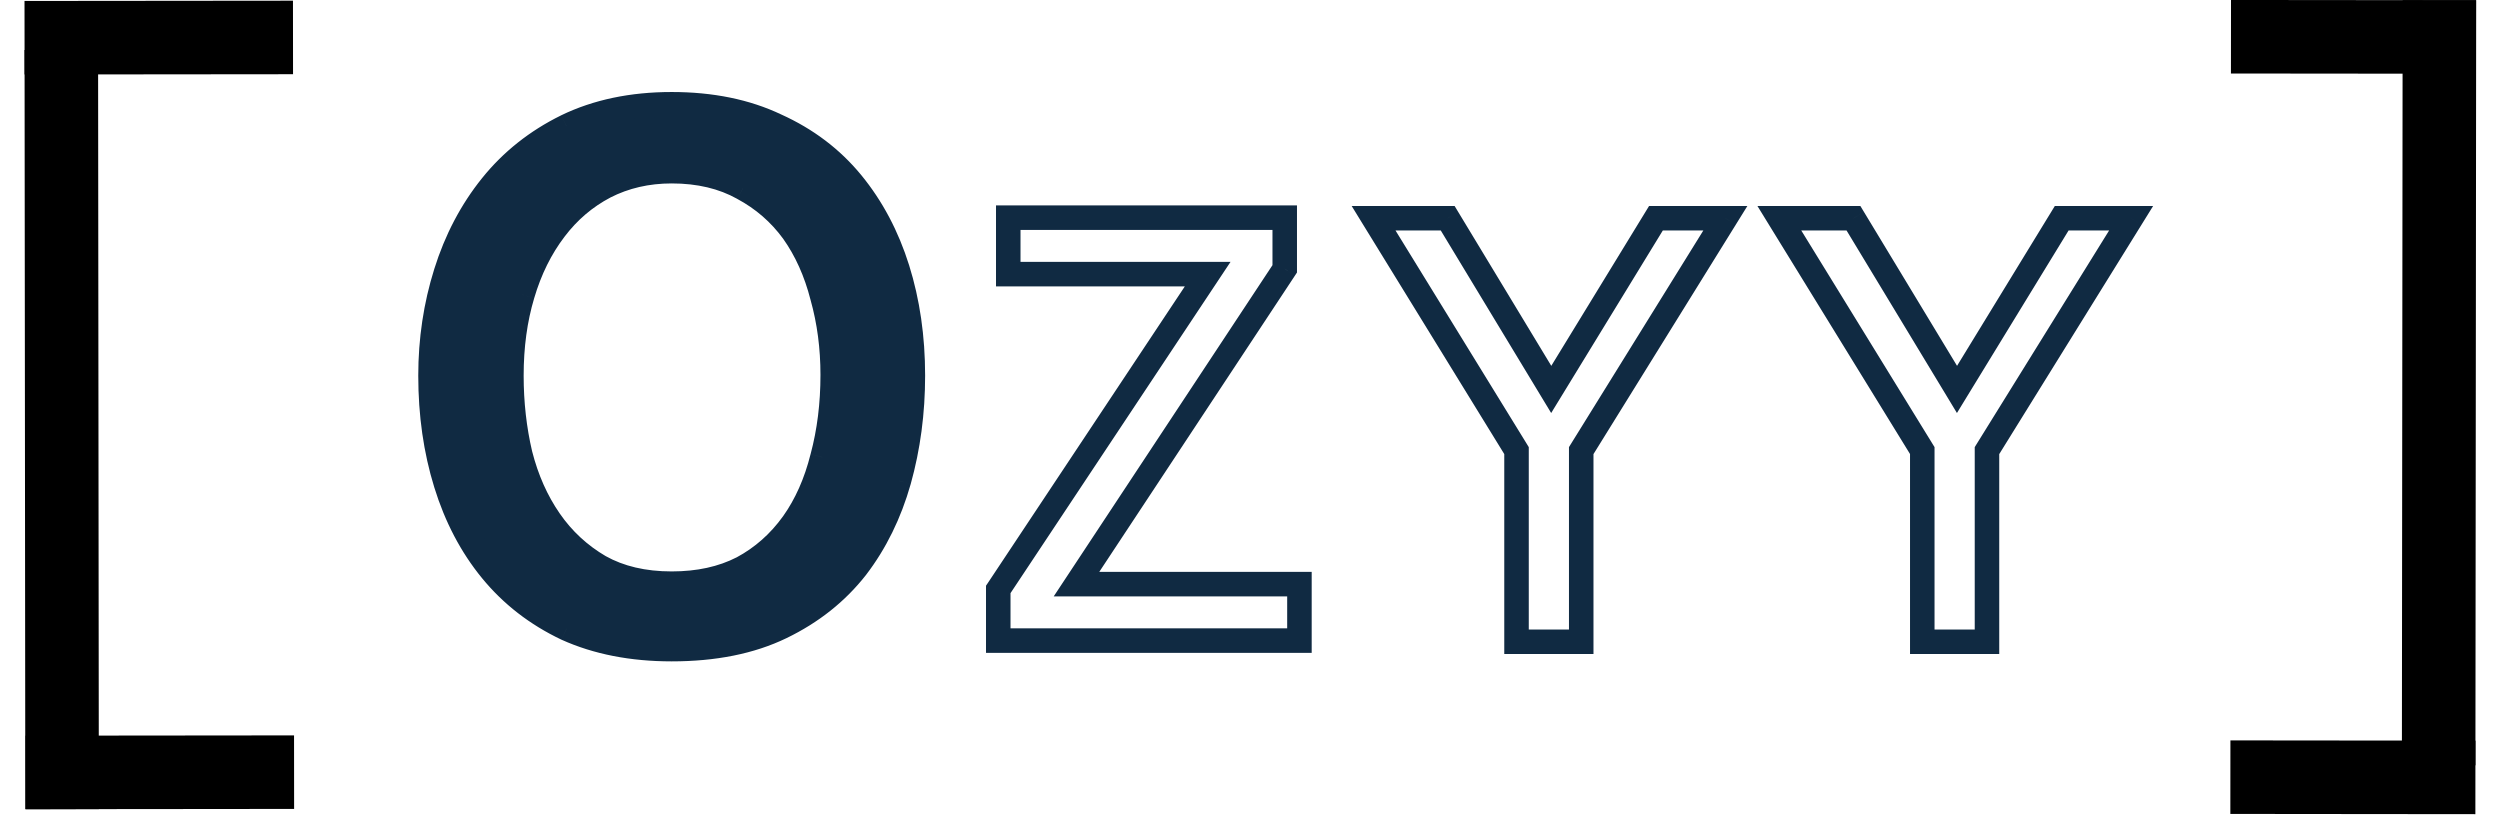 <svg width="102" height="34" viewBox="0 0 102 34" fill="none" xmlns="http://www.w3.org/2000/svg">
<line y1="-1.5" x2="31.217" y2="-1.5" transform="matrix(0.001 -1 1 0.001 100.997 31.226)" stroke="black" stroke-width="3"/>
<line y1="-1.5" x2="9.997" y2="-1.5" transform="matrix(-1 -0.001 0.001 -1 101.022 0.009)" stroke="black" stroke-width="3"/>
<line y1="-1.5" x2="9.997" y2="-1.5" transform="matrix(-1 -0.001 0.001 -1 100.998 30.218)" stroke="black" stroke-width="3"/>
<path d="M37.245 15.324C37.245 16.824 37.055 18.254 36.675 19.614C36.295 20.954 35.715 22.134 34.935 23.154C34.135 24.174 33.115 24.984 31.875 25.584C30.635 26.184 29.145 26.484 27.405 26.484C25.785 26.484 24.355 26.204 23.115 25.644C21.895 25.064 20.875 24.274 20.055 23.274C19.235 22.274 18.615 21.094 18.195 19.734C17.775 18.374 17.565 16.904 17.565 15.324C17.565 13.864 17.775 12.464 18.195 11.124C18.615 9.784 19.235 8.604 20.055 7.584C20.875 6.564 21.895 5.754 23.115 5.154C24.355 4.554 25.785 4.254 27.405 4.254C29.025 4.254 30.445 4.544 31.665 5.124C32.905 5.684 33.935 6.464 34.755 7.464C35.575 8.464 36.195 9.634 36.615 10.974C37.035 12.314 37.245 13.764 37.245 15.324ZM33.975 15.294C33.975 14.174 33.835 13.114 33.555 12.114C33.295 11.094 32.895 10.204 32.355 9.444C31.815 8.704 31.135 8.114 30.315 7.674C29.495 7.214 28.525 6.984 27.405 6.984C26.405 6.984 25.495 7.194 24.675 7.614C23.875 8.034 23.195 8.614 22.635 9.354C22.055 10.114 21.615 11.004 21.315 12.024C21.015 13.024 20.865 14.124 20.865 15.324C20.865 16.444 20.985 17.514 21.225 18.534C21.485 19.554 21.885 20.454 22.425 21.234C22.965 22.014 23.645 22.644 24.465 23.124C25.285 23.584 26.265 23.814 27.405 23.814C28.505 23.814 29.465 23.604 30.285 23.184C31.105 22.744 31.795 22.134 32.355 21.354C32.895 20.594 33.295 19.694 33.555 18.654C33.835 17.614 33.975 16.494 33.975 15.294Z" fill="#102A42"/>
<path d="M36.675 19.614L37.156 19.751L37.157 19.749L36.675 19.614ZM34.935 23.154L35.329 23.463L35.333 23.458L34.935 23.154ZM31.875 25.584L31.658 25.134L31.658 25.134L31.875 25.584ZM23.115 25.644L22.901 26.096L22.91 26.1L23.115 25.644ZM20.055 23.274L19.669 23.591L19.669 23.591L20.055 23.274ZM18.195 19.734L18.673 19.587L18.673 19.587L18.195 19.734ZM18.195 11.124L17.718 10.975L17.718 10.975L18.195 11.124ZM20.055 7.584L19.666 7.271L19.666 7.271L20.055 7.584ZM23.115 5.154L22.898 4.704L22.895 4.706L23.115 5.154ZM31.665 5.124L31.451 5.576L31.46 5.58L31.665 5.124ZM34.755 7.464L34.369 7.781L34.369 7.781L34.755 7.464ZM36.615 10.974L37.093 10.825L37.093 10.825L36.615 10.974ZM33.555 12.114L33.071 12.238L33.074 12.249L33.555 12.114ZM32.355 9.444L32.763 9.155L32.759 9.15L32.355 9.444ZM30.315 7.674L30.071 8.11L30.079 8.115L30.315 7.674ZM24.675 7.614L24.447 7.169L24.443 7.172L24.675 7.614ZM22.635 9.354L23.033 9.658L23.034 9.656L22.635 9.354ZM21.315 12.024L21.794 12.168L21.795 12.165L21.315 12.024ZM21.225 18.534L20.739 18.649L20.741 18.658L21.225 18.534ZM22.425 21.234L22.014 21.519L22.014 21.519L22.425 21.234ZM24.465 23.124L24.213 23.556L24.221 23.56L24.465 23.124ZM30.285 23.184L30.513 23.629L30.522 23.625L30.285 23.184ZM32.355 21.354L32.761 21.646L32.763 21.644L32.355 21.354ZM33.555 18.654L33.072 18.524L33.07 18.533L33.555 18.654ZM36.745 15.324C36.745 16.782 36.561 18.166 36.194 19.48L37.157 19.749C37.55 18.342 37.745 16.867 37.745 15.324H36.745ZM36.194 19.478C35.83 20.762 35.277 21.885 34.538 22.851L35.333 23.458C36.154 22.384 36.761 21.146 37.156 19.751L36.194 19.478ZM34.542 22.846C33.792 23.802 32.833 24.565 31.658 25.134L32.093 26.034C33.397 25.403 34.479 24.547 35.329 23.463L34.542 22.846ZM31.658 25.134C30.501 25.694 29.089 25.984 27.405 25.984V26.984C29.201 26.984 30.77 26.675 32.093 26.034L31.658 25.134ZM27.405 25.984C25.843 25.984 24.485 25.714 23.321 25.189L22.91 26.1C24.225 26.694 25.728 26.984 27.405 26.984V25.984ZM23.33 25.193C22.174 24.643 21.213 23.898 20.442 22.957L19.669 23.591C20.538 24.651 21.617 25.486 22.901 26.096L23.33 25.193ZM20.442 22.957C19.667 22.012 19.076 20.891 18.673 19.587L17.718 19.882C18.155 21.297 18.804 22.537 19.669 23.591L20.442 22.957ZM18.673 19.587C18.269 18.279 18.065 16.86 18.065 15.324H17.065C17.065 16.949 17.281 18.469 17.718 19.882L18.673 19.587ZM18.065 15.324C18.065 13.913 18.268 12.564 18.672 11.274L17.718 10.975C17.282 12.365 17.065 13.816 17.065 15.324H18.065ZM18.672 11.274C19.075 9.989 19.667 8.866 20.445 7.898L19.666 7.271C18.804 8.343 18.155 9.58 17.718 10.975L18.672 11.274ZM20.445 7.898C21.218 6.937 22.179 6.172 23.336 5.603L22.895 4.706C21.612 5.337 20.533 6.192 19.666 7.271L20.445 7.898ZM23.333 5.604C24.494 5.043 25.848 4.754 27.405 4.754V3.754C25.723 3.754 24.216 4.066 22.898 4.704L23.333 5.604ZM27.405 4.754C28.966 4.754 30.31 5.034 31.451 5.576L31.88 4.673C30.581 4.055 29.085 3.754 27.405 3.754V4.754ZM31.46 5.58C32.633 6.11 33.6 6.844 34.369 7.781L35.142 7.147C34.271 6.085 33.178 5.259 31.871 4.669L31.46 5.58ZM34.369 7.781C35.145 8.728 35.736 9.84 36.138 11.124L37.093 10.825C36.655 9.429 36.006 8.201 35.142 7.147L34.369 7.781ZM36.138 11.124C36.541 12.41 36.745 13.809 36.745 15.324H37.745C37.745 13.719 37.529 12.218 37.093 10.825L36.138 11.124ZM34.475 15.294C34.475 14.132 34.33 13.027 34.037 11.979L33.074 12.249C33.341 13.202 33.475 14.216 33.475 15.294H34.475ZM34.04 11.991C33.767 10.919 33.343 9.971 32.763 9.155L31.948 9.734C32.448 10.438 32.824 11.27 33.071 12.238L34.04 11.991ZM32.759 9.15C32.174 8.348 31.437 7.709 30.552 7.234L30.079 8.115C30.834 8.52 31.456 9.061 31.951 9.739L32.759 9.15ZM30.56 7.238C29.652 6.729 28.595 6.484 27.405 6.484V7.484C28.456 7.484 29.339 7.7 30.071 8.11L30.56 7.238ZM27.405 6.484C26.333 6.484 25.344 6.71 24.447 7.169L24.903 8.059C25.647 7.679 26.478 7.484 27.405 7.484V6.484ZM24.443 7.172C23.576 7.627 22.84 8.256 22.237 9.053L23.034 9.656C23.551 8.973 24.175 8.442 24.908 8.057L24.443 7.172ZM22.238 9.051C21.617 9.865 21.151 10.811 20.836 11.883L21.795 12.165C22.08 11.197 22.494 10.364 23.033 9.658L22.238 9.051ZM20.837 11.881C20.521 12.934 20.365 14.083 20.365 15.324H21.365C21.365 14.166 21.51 13.115 21.794 12.168L20.837 11.881ZM20.365 15.324C20.365 16.48 20.489 17.589 20.739 18.649L21.712 18.42C21.482 17.44 21.365 16.408 21.365 15.324H20.365ZM20.741 18.658C21.014 19.729 21.437 20.685 22.014 21.519L22.837 20.95C22.334 20.224 21.957 19.38 21.71 18.411L20.741 18.658ZM22.014 21.519C22.596 22.359 23.33 23.039 24.213 23.556L24.718 22.693C23.961 22.25 23.335 21.67 22.837 20.95L22.014 21.519ZM24.221 23.56C25.13 24.07 26.198 24.314 27.405 24.314V23.314C26.333 23.314 25.441 23.098 24.71 22.688L24.221 23.56ZM27.405 24.314C28.569 24.314 29.61 24.092 30.513 23.629L30.057 22.739C29.32 23.117 28.441 23.314 27.405 23.314V24.314ZM30.522 23.625C31.411 23.148 32.158 22.486 32.761 21.646L31.949 21.063C31.432 21.783 30.8 22.341 30.049 22.744L30.522 23.625ZM32.763 21.644C33.344 20.826 33.768 19.867 34.04 18.776L33.07 18.533C32.823 19.522 32.447 20.363 31.948 21.065L32.763 21.644ZM34.038 18.784C34.331 17.697 34.475 16.533 34.475 15.294H33.475C33.475 16.455 33.34 17.531 33.073 18.524L34.038 18.784ZM53.017 26.136V26.636H53.517V26.136H53.017ZM40.729 26.136H40.229V26.636H40.729V26.136ZM40.729 24.048L40.313 23.772L40.229 23.897V24.048H40.729ZM49.273 11.184L49.69 11.461L50.206 10.684H49.273V11.184ZM41.137 11.184H40.637V11.684H41.137V11.184ZM41.137 8.88V8.38H40.637V8.88H41.137ZM52.417 8.88H52.917V8.38H52.417V8.88ZM52.417 10.968L52.834 11.244L52.917 11.118V10.968H52.417ZM43.921 23.832L43.504 23.557L42.992 24.332H43.921V23.832ZM53.017 23.832H53.517V23.332H53.017V23.832ZM53.017 25.636H40.729V26.636H53.017V25.636ZM41.229 26.136V24.048H40.229V26.136H41.229ZM41.146 24.325L49.69 11.461L48.857 10.908L40.313 23.772L41.146 24.325ZM49.273 10.684H41.137V11.684H49.273V10.684ZM41.637 11.184V8.88H40.637V11.184H41.637ZM41.137 9.38H52.417V8.38H41.137V9.38ZM51.917 8.88V10.968H52.917V8.88H51.917ZM52 10.693L43.504 23.557L44.338 24.108L52.834 11.244L52 10.693ZM43.921 24.332H53.017V23.332H43.921V24.332ZM52.517 23.832V26.136H53.517V23.832H52.517ZM70.394 8.904L70.819 9.168L71.293 8.404H70.394V8.904ZM64.514 18.384L64.089 18.121L64.014 18.242V18.384H64.514ZM64.514 26.184V26.684H65.014V26.184H64.514ZM61.874 26.184H61.374V26.684H61.874V26.184ZM61.874 18.384H62.374V18.243L62.3 18.122L61.874 18.384ZM56.042 8.904V8.404H55.148L55.616 9.166L56.042 8.904ZM59.066 8.904L59.494 8.646L59.348 8.404H59.066V8.904ZM63.29 15.888L62.862 16.147L63.288 16.851L63.717 16.149L63.29 15.888ZM67.562 8.904V8.404H67.282L67.136 8.643L67.562 8.904ZM69.969 8.641L64.089 18.121L64.939 18.648L70.819 9.168L69.969 8.641ZM64.014 18.384V26.184H65.014V18.384H64.014ZM64.514 25.684H61.874V26.684H64.514V25.684ZM62.374 26.184V18.384H61.374V26.184H62.374ZM62.3 18.122L56.468 8.642L55.616 9.166L61.448 18.646L62.3 18.122ZM56.042 9.404H59.066V8.404H56.042V9.404ZM58.638 9.163L62.862 16.147L63.718 15.63L59.494 8.646L58.638 9.163ZM63.717 16.149L67.989 9.165L67.136 8.643L62.864 15.627L63.717 16.149ZM67.562 9.404H70.394V8.404H67.562V9.404ZM86.949 8.904L87.374 9.168L87.848 8.404H86.949V8.904ZM81.069 18.384L80.644 18.121L80.569 18.242V18.384H81.069ZM81.069 26.184V26.684H81.569V26.184H81.069ZM78.429 26.184H77.929V26.684H78.429V26.184ZM78.429 18.384H78.929V18.243L78.855 18.122L78.429 18.384ZM72.597 8.904V8.404H71.703L72.171 9.166L72.597 8.904ZM75.621 8.904L76.049 8.646L75.903 8.404H75.621V8.904ZM79.845 15.888L79.418 16.147L79.843 16.851L80.272 16.149L79.845 15.888ZM84.117 8.904V8.404H83.837L83.691 8.643L84.117 8.904ZM86.525 8.641L80.644 18.121L81.494 18.648L87.374 9.168L86.525 8.641ZM80.569 18.384V26.184H81.569V18.384H80.569ZM81.069 25.684H78.429V26.684H81.069V25.684ZM78.929 26.184V18.384H77.929V26.184H78.929ZM78.855 18.122L73.023 8.642L72.171 9.166L78.004 18.646L78.855 18.122ZM72.597 9.404H75.621V8.404H72.597V9.404ZM75.194 9.163L79.418 16.147L80.273 15.63L76.049 8.646L75.194 9.163ZM80.272 16.149L84.544 9.165L83.691 8.643L79.419 15.627L80.272 16.149ZM84.117 9.404H86.949V8.404H84.117V9.404Z" fill="#102A42"/>
<line y1="-1.5" x2="30.976" y2="-1.5" transform="matrix(0.001 1 -1 0.001 1.002 2.04)" stroke="black" stroke-width="3"/>
<line y1="-1.5" x2="10.953" y2="-1.5" transform="matrix(1 -0.001 0.001 1 1.047 33.015)" stroke="black" stroke-width="3"/>
<line y1="-1.5" x2="10.953" y2="-1.5" transform="matrix(1 -0.001 0.001 1 1.003 3.039)" stroke="black" stroke-width="3"/>
</svg>
